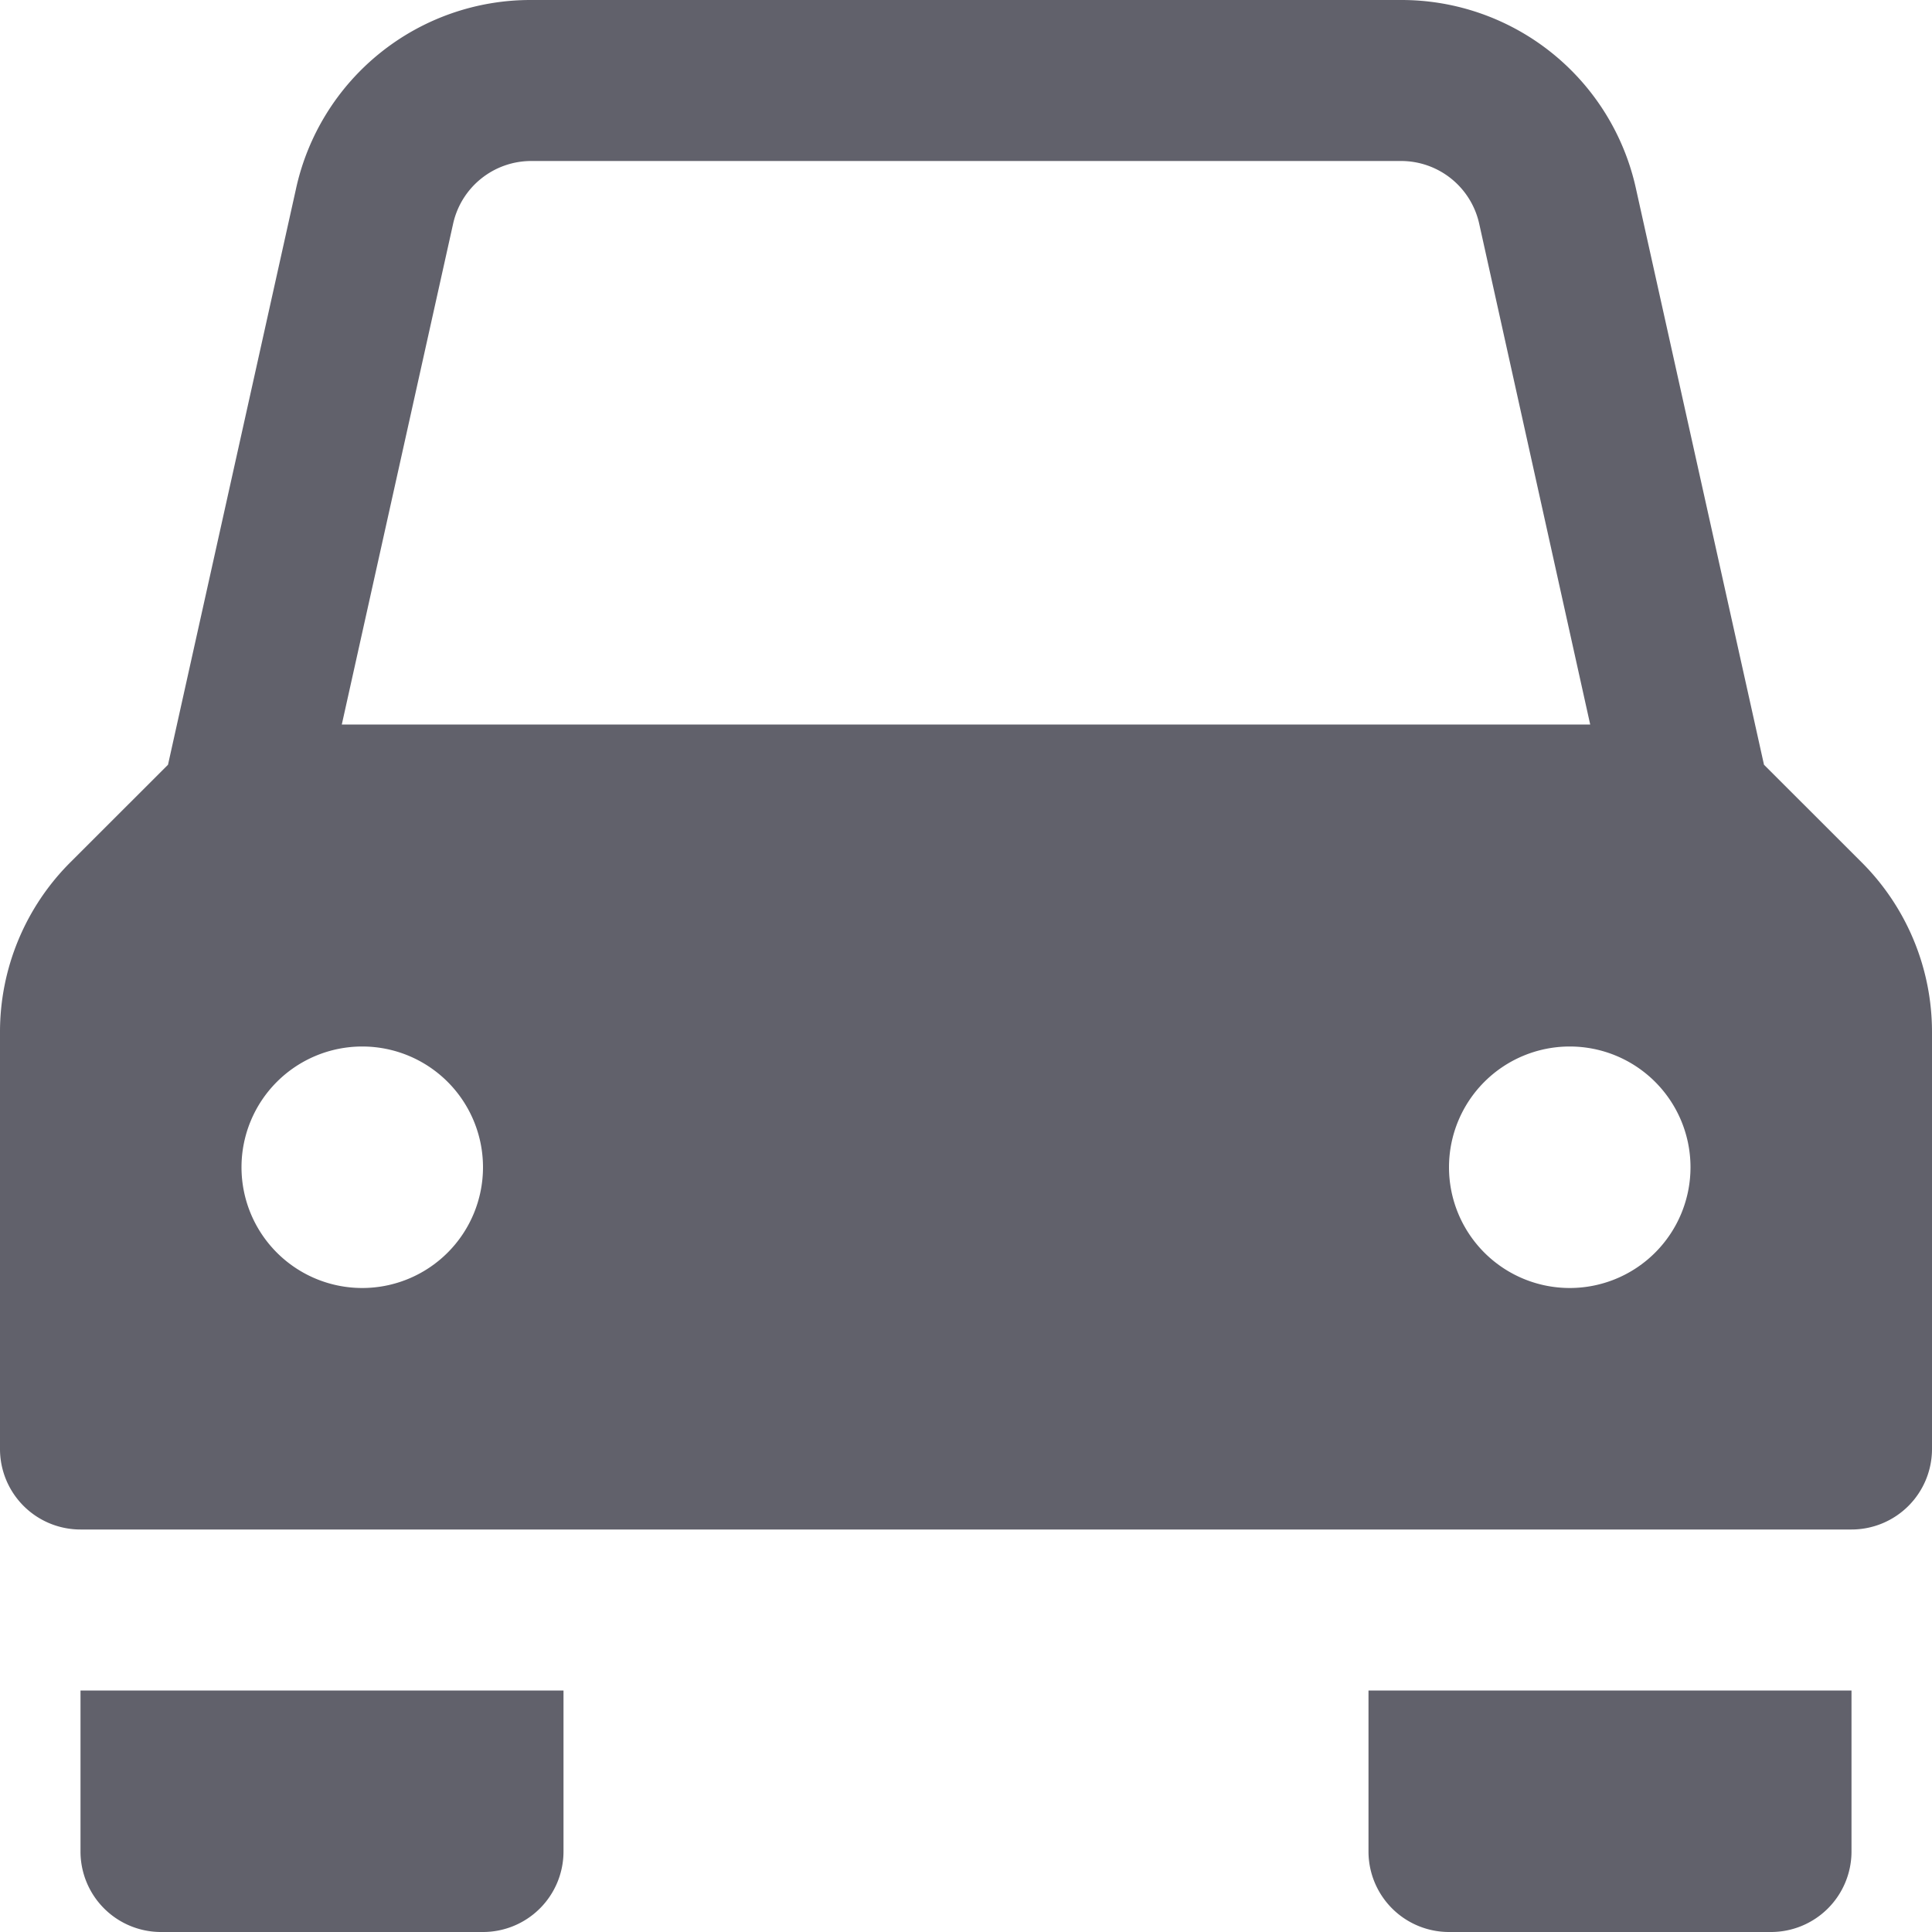 <svg xmlns="http://www.w3.org/2000/svg" height="24" width="24" viewBox="0 0 24 24"><path data-color="color-2" d="M7,21H1v2a1,1,0,0,0,1,1H6a1,1,0,0,0,1-1Z" fill="#61616b"></path><path data-color="color-2" d="M23,21H17v2a1,1,0,0,0,1,1h4a1,1,0,0,0,1-1Z" fill="#61616b"></path><path d="M23.121,10.707,21.913,9.5,20.324,2.35A2.982,2.982,0,0,0,17.4,0H6.6A2.982,2.982,0,0,0,3.676,2.35L2.087,9.5.879,10.707A2.978,2.978,0,0,0,0,12.828V18a1,1,0,0,0,1,1H23a1,1,0,0,0,1-1V12.828A2.978,2.978,0,0,0,23.121,10.707ZM5.628,2.783A.994.994,0,0,1,6.6,2H17.4a.994.994,0,0,1,.976.783L19.754,9H4.246ZM4.5,16A1.5,1.5,0,1,1,6,14.5,1.5,1.5,0,0,1,4.5,16Zm15,0A1.5,1.5,0,1,1,21,14.5,1.5,1.5,0,0,1,19.5,16Z" fill="#61616b"></path></svg>
